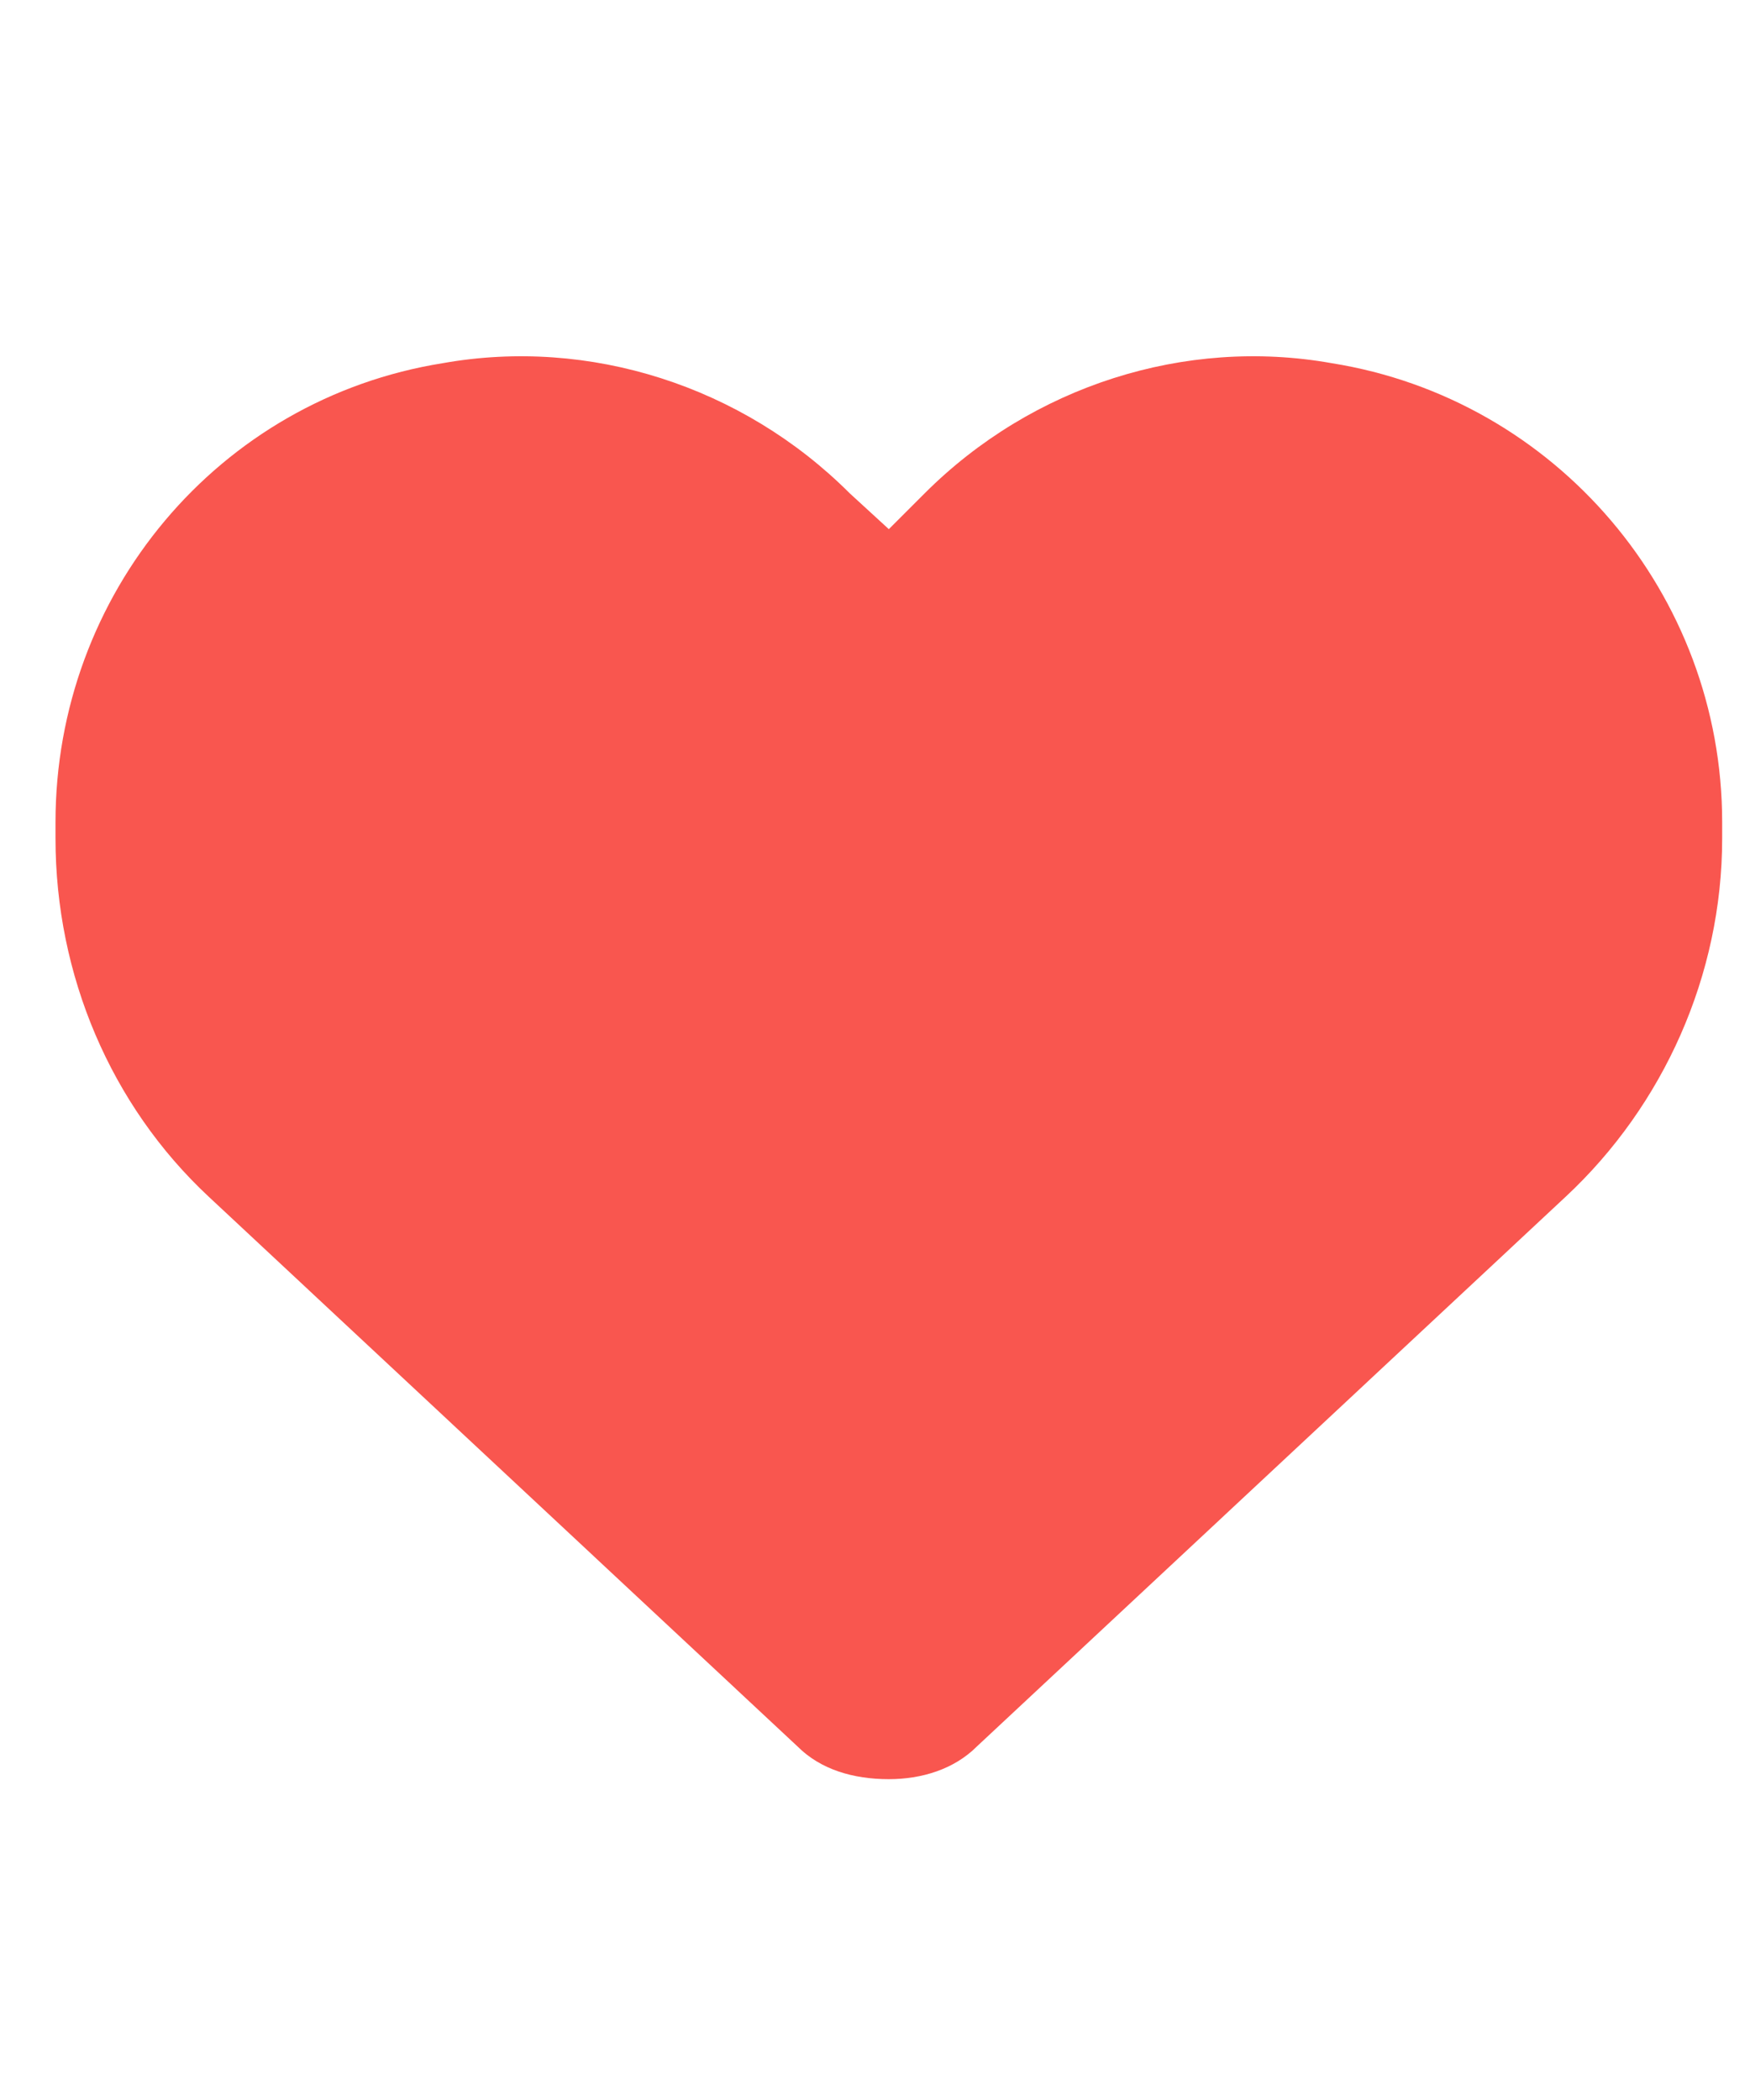 <svg width="20" height="24" viewBox="0 0 21 19" fill="none" xmlns="http://www.w3.org/2000/svg">
<path d="M0.666 6.961V6.766C0.666 4.031 2.619 1.688 5.314 1.258C7.072 0.945 8.908 1.531 10.197 2.82L10.666 3.25L11.096 2.82C12.385 1.531 14.221 0.945 15.979 1.258C18.674 1.688 20.666 4.031 20.666 6.766V6.961C20.666 8.602 19.963 10.164 18.791 11.258L11.721 17.859C11.447 18.133 11.057 18.25 10.666 18.25C10.236 18.25 9.846 18.133 9.572 17.859L2.502 11.258C1.33 10.164 0.666 8.602 0.666 6.961Z" fill="#F9564F"/>
</svg>
